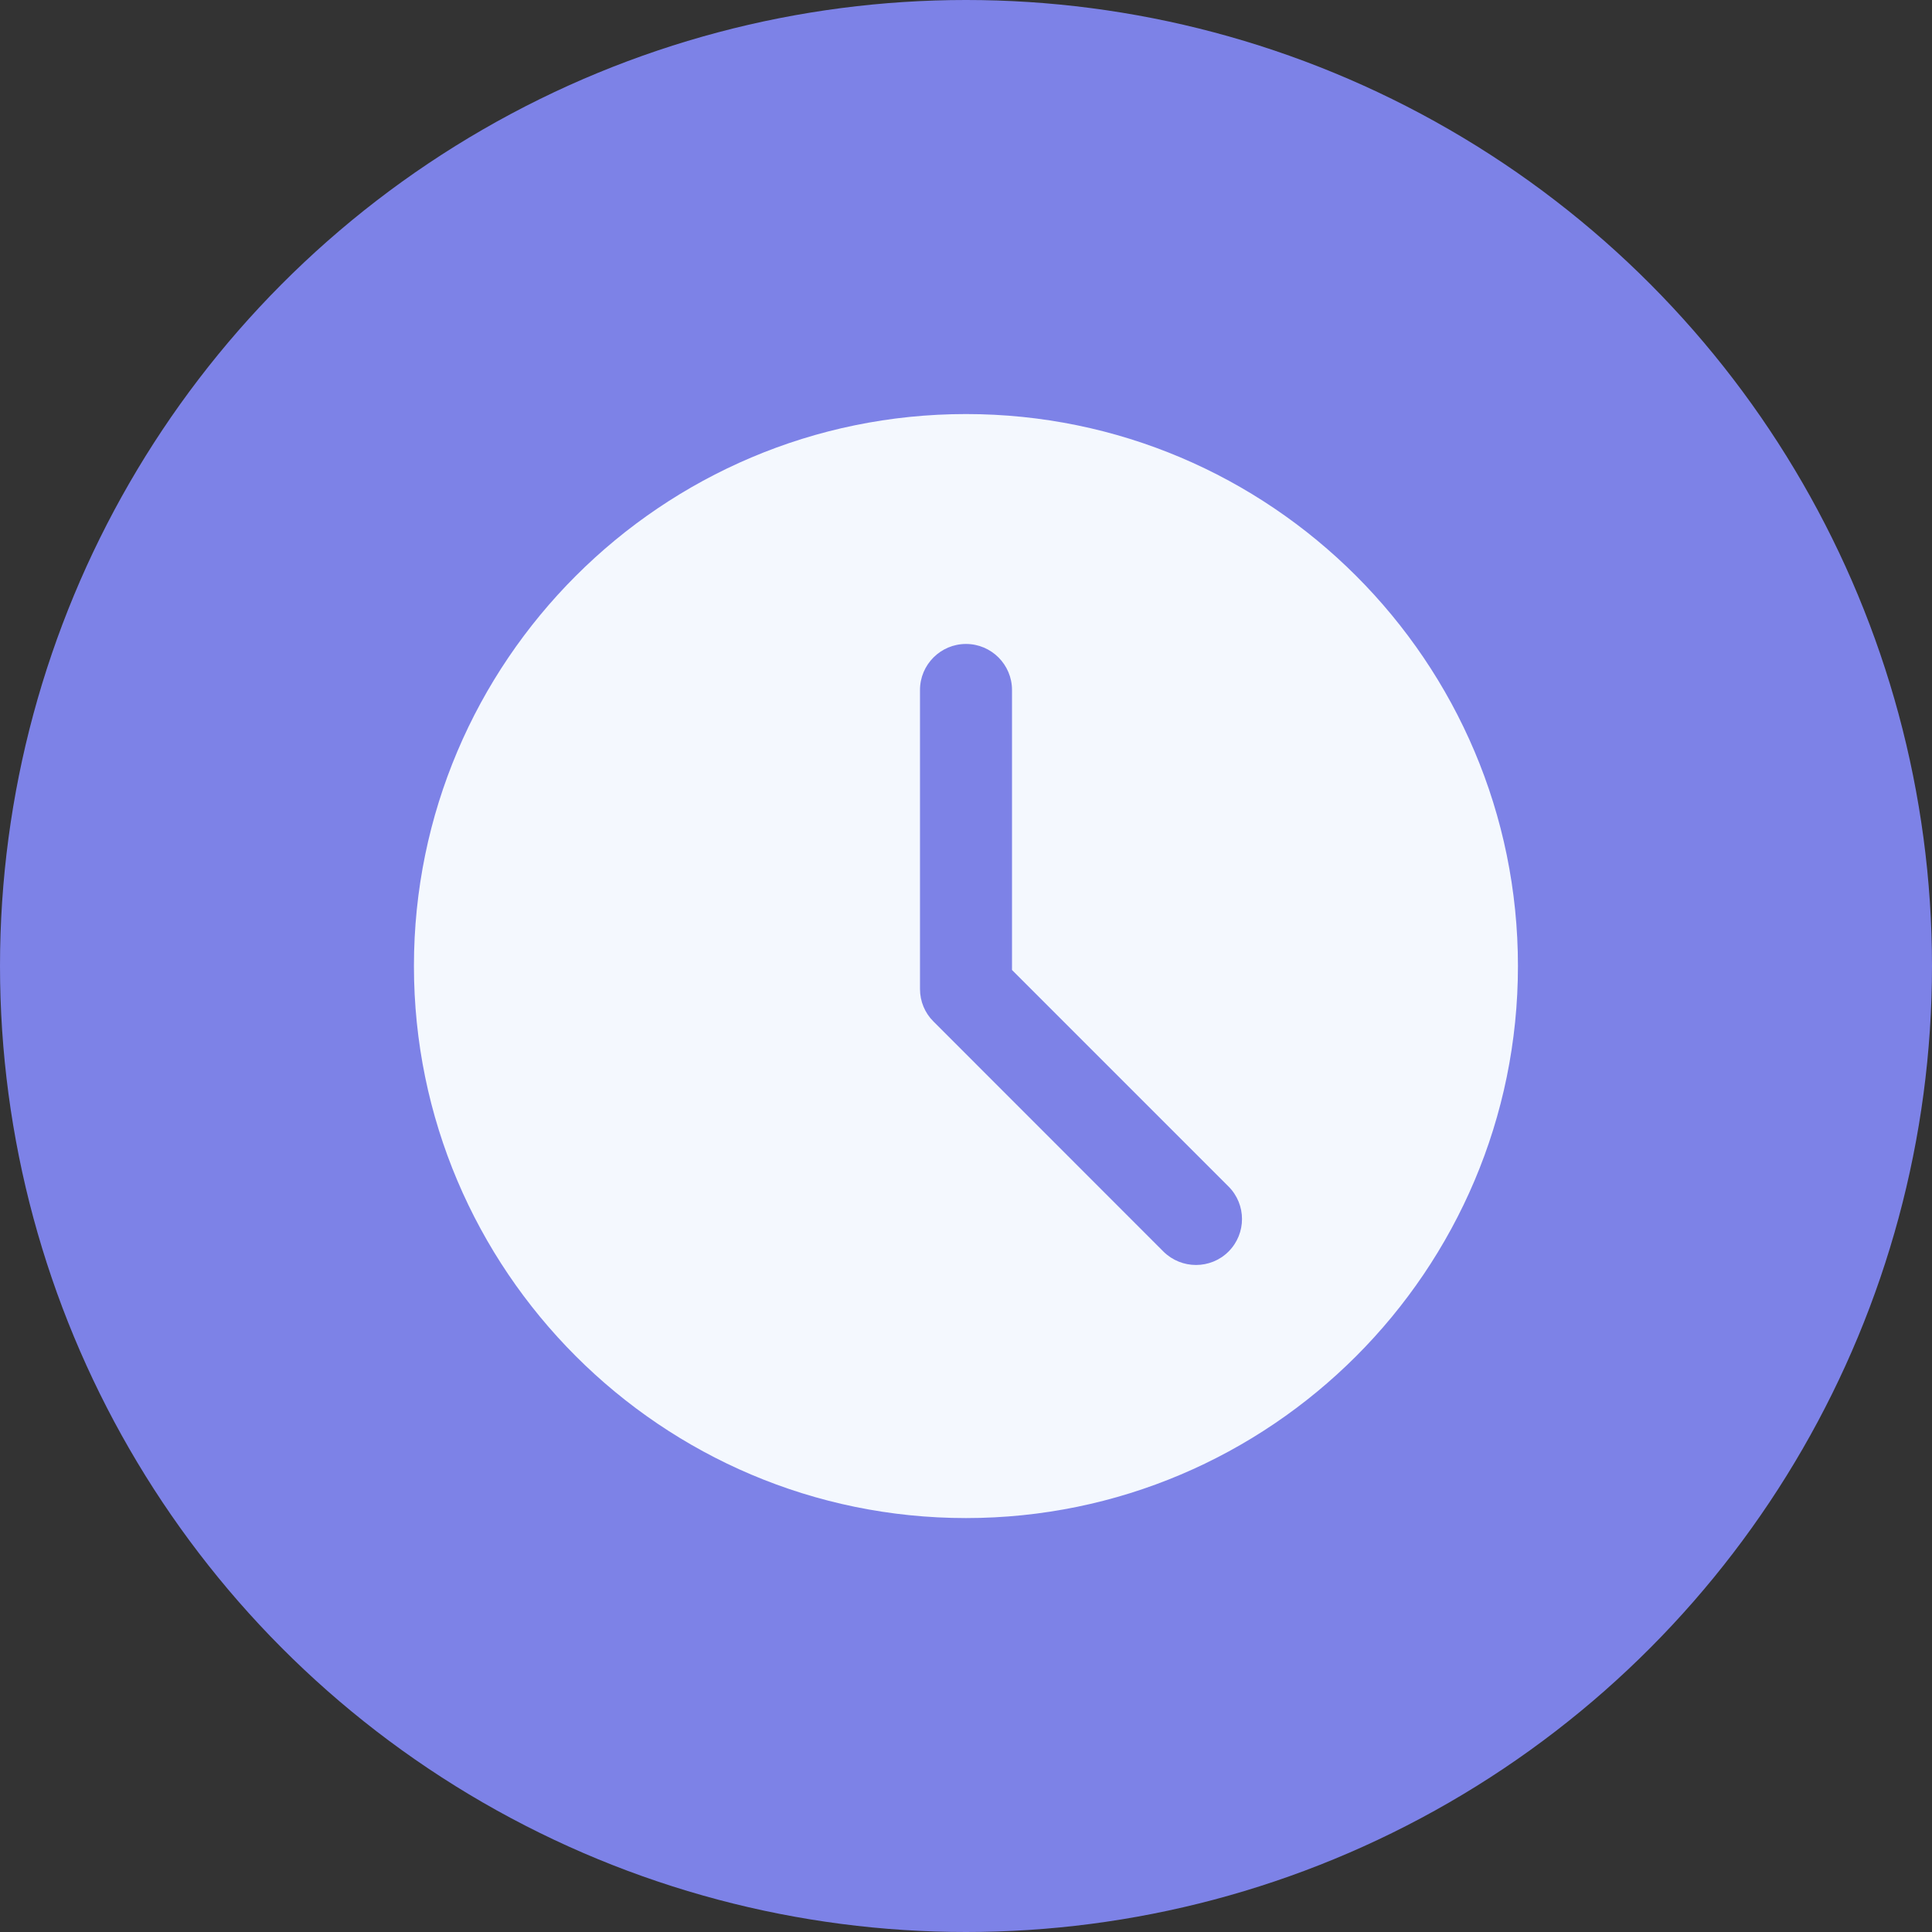 <svg width="16" height="16" viewBox="0 0 16 16" fill="none" xmlns="http://www.w3.org/2000/svg">
<rect x="0" y="0" width="16" height="16" fill="#333333" stroke="none"/>
<circle cx="8" cy="8" r="8" fill="#7D82E7"/>
<path d="M8 3.429C5.479 3.429 3.428 5.479 3.428 8C3.428 10.521 5.479 12.572 8 12.572C10.521 12.572 12.571 10.521 12.571 8C12.571 5.479 10.521 3.429 8 3.429ZM10.174 10.365C10.1 10.439 10.002 10.476 9.905 10.476C9.807 10.476 9.71 10.439 9.635 10.365L7.731 8.46C7.659 8.389 7.619 8.292 7.619 8.191V5.714C7.619 5.504 7.79 5.333 8 5.333C8.21 5.333 8.381 5.504 8.381 5.714V8.033L10.174 9.826C10.323 9.975 10.323 10.216 10.174 10.365Z" fill="#F4F8FE"/>
</svg>
